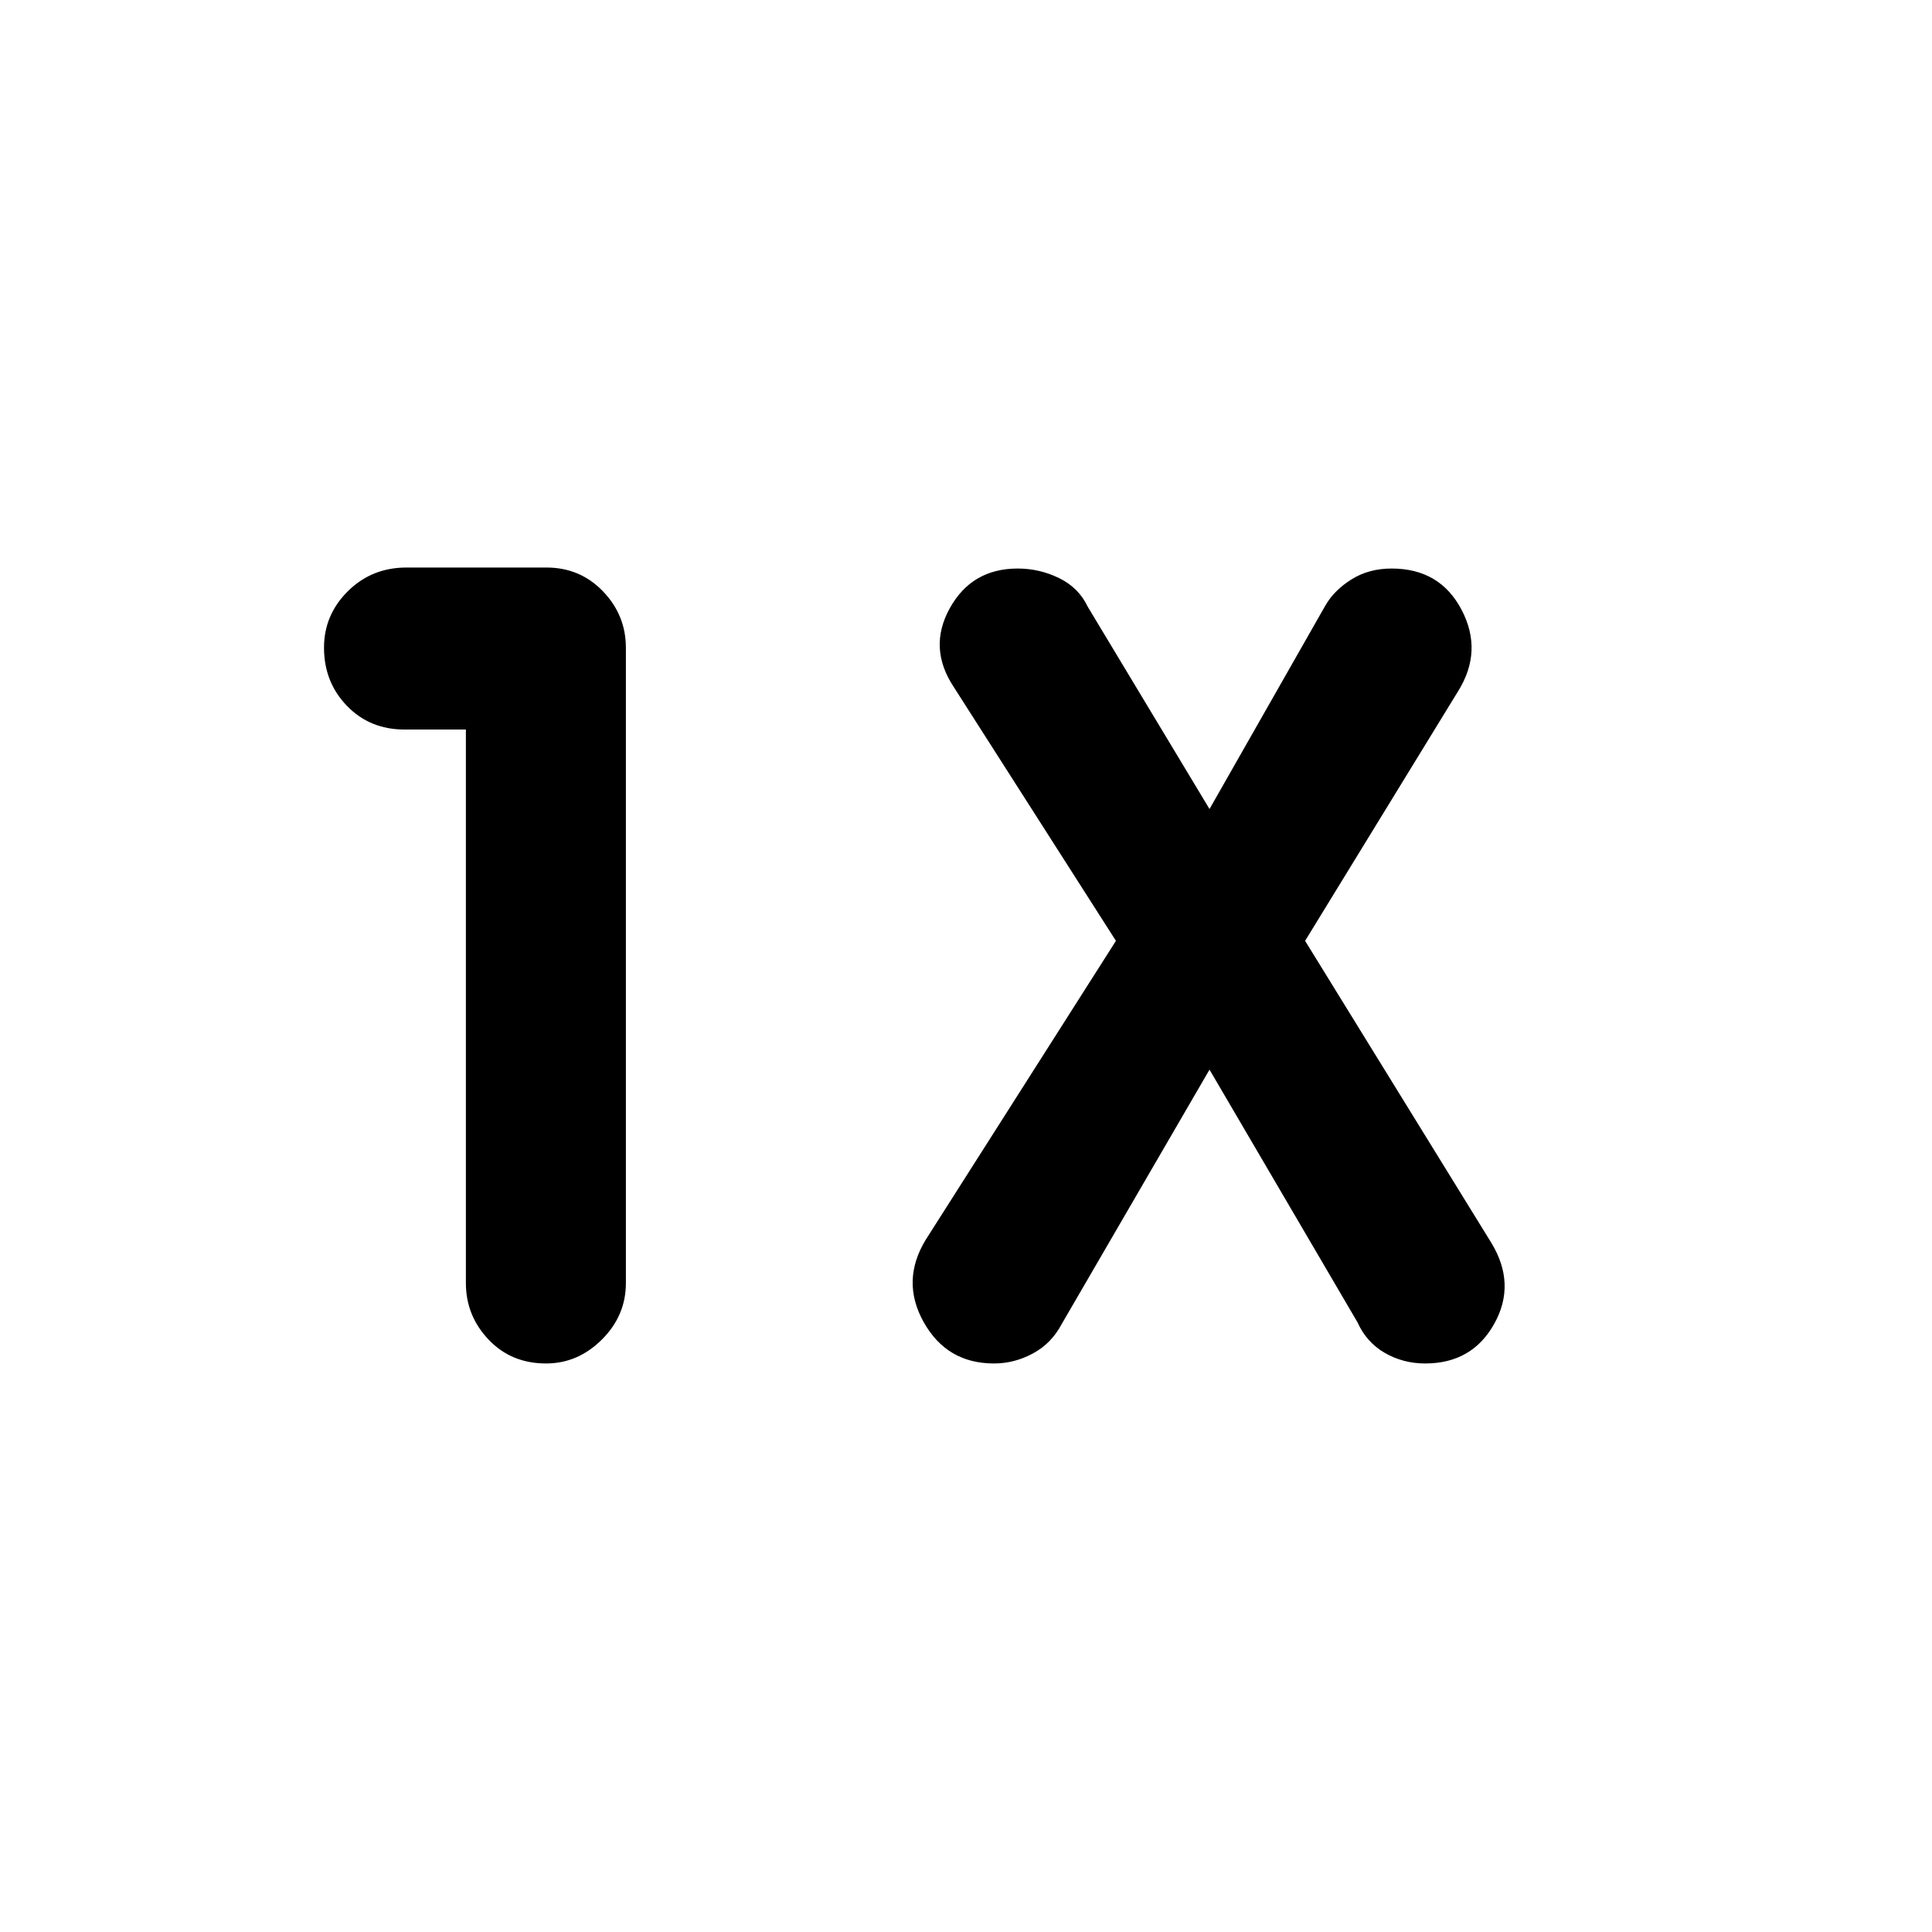 <svg xmlns="http://www.w3.org/2000/svg" height="48" viewBox="0 -960 960 960" width="48"><path d="M231.5-597.5H201q-17.25 0-28.62-11.78Q161-621.06 161-638.18q0-16.32 11.88-28.07Q184.75-678 202-678h69.5q16.75 0 28.13 11.84Q311-654.31 311-638.11v315.66q0 16.2-11.93 28.07-11.92 11.88-27.75 11.88-17.32 0-28.57-11.88-11.25-11.87-11.25-28.06V-597.5Zm369.5 169L527.5-302q-5.09 9.61-14.3 14.55-9.2 4.95-19.29 4.95-23.41 0-34.91-20.5-11.5-20.5 1-41l94.5-148.5-80.5-126q-13-19.5-2.07-39.25 10.92-19.75 33.77-19.75 10.8 0 20.55 4.75t14.25 14.25L601-558l57.5-101q4.32-7.61 12.96-13.05 8.63-5.45 20.04-5.45 24 0 34.75 20.5t-1.75 40.5l-76 124 92.5 150q12.5 20.5 1.5 40.25t-34.33 19.75q-10.95 0-20.06-5.25T674.5-303L601-428.5Z"/></svg>